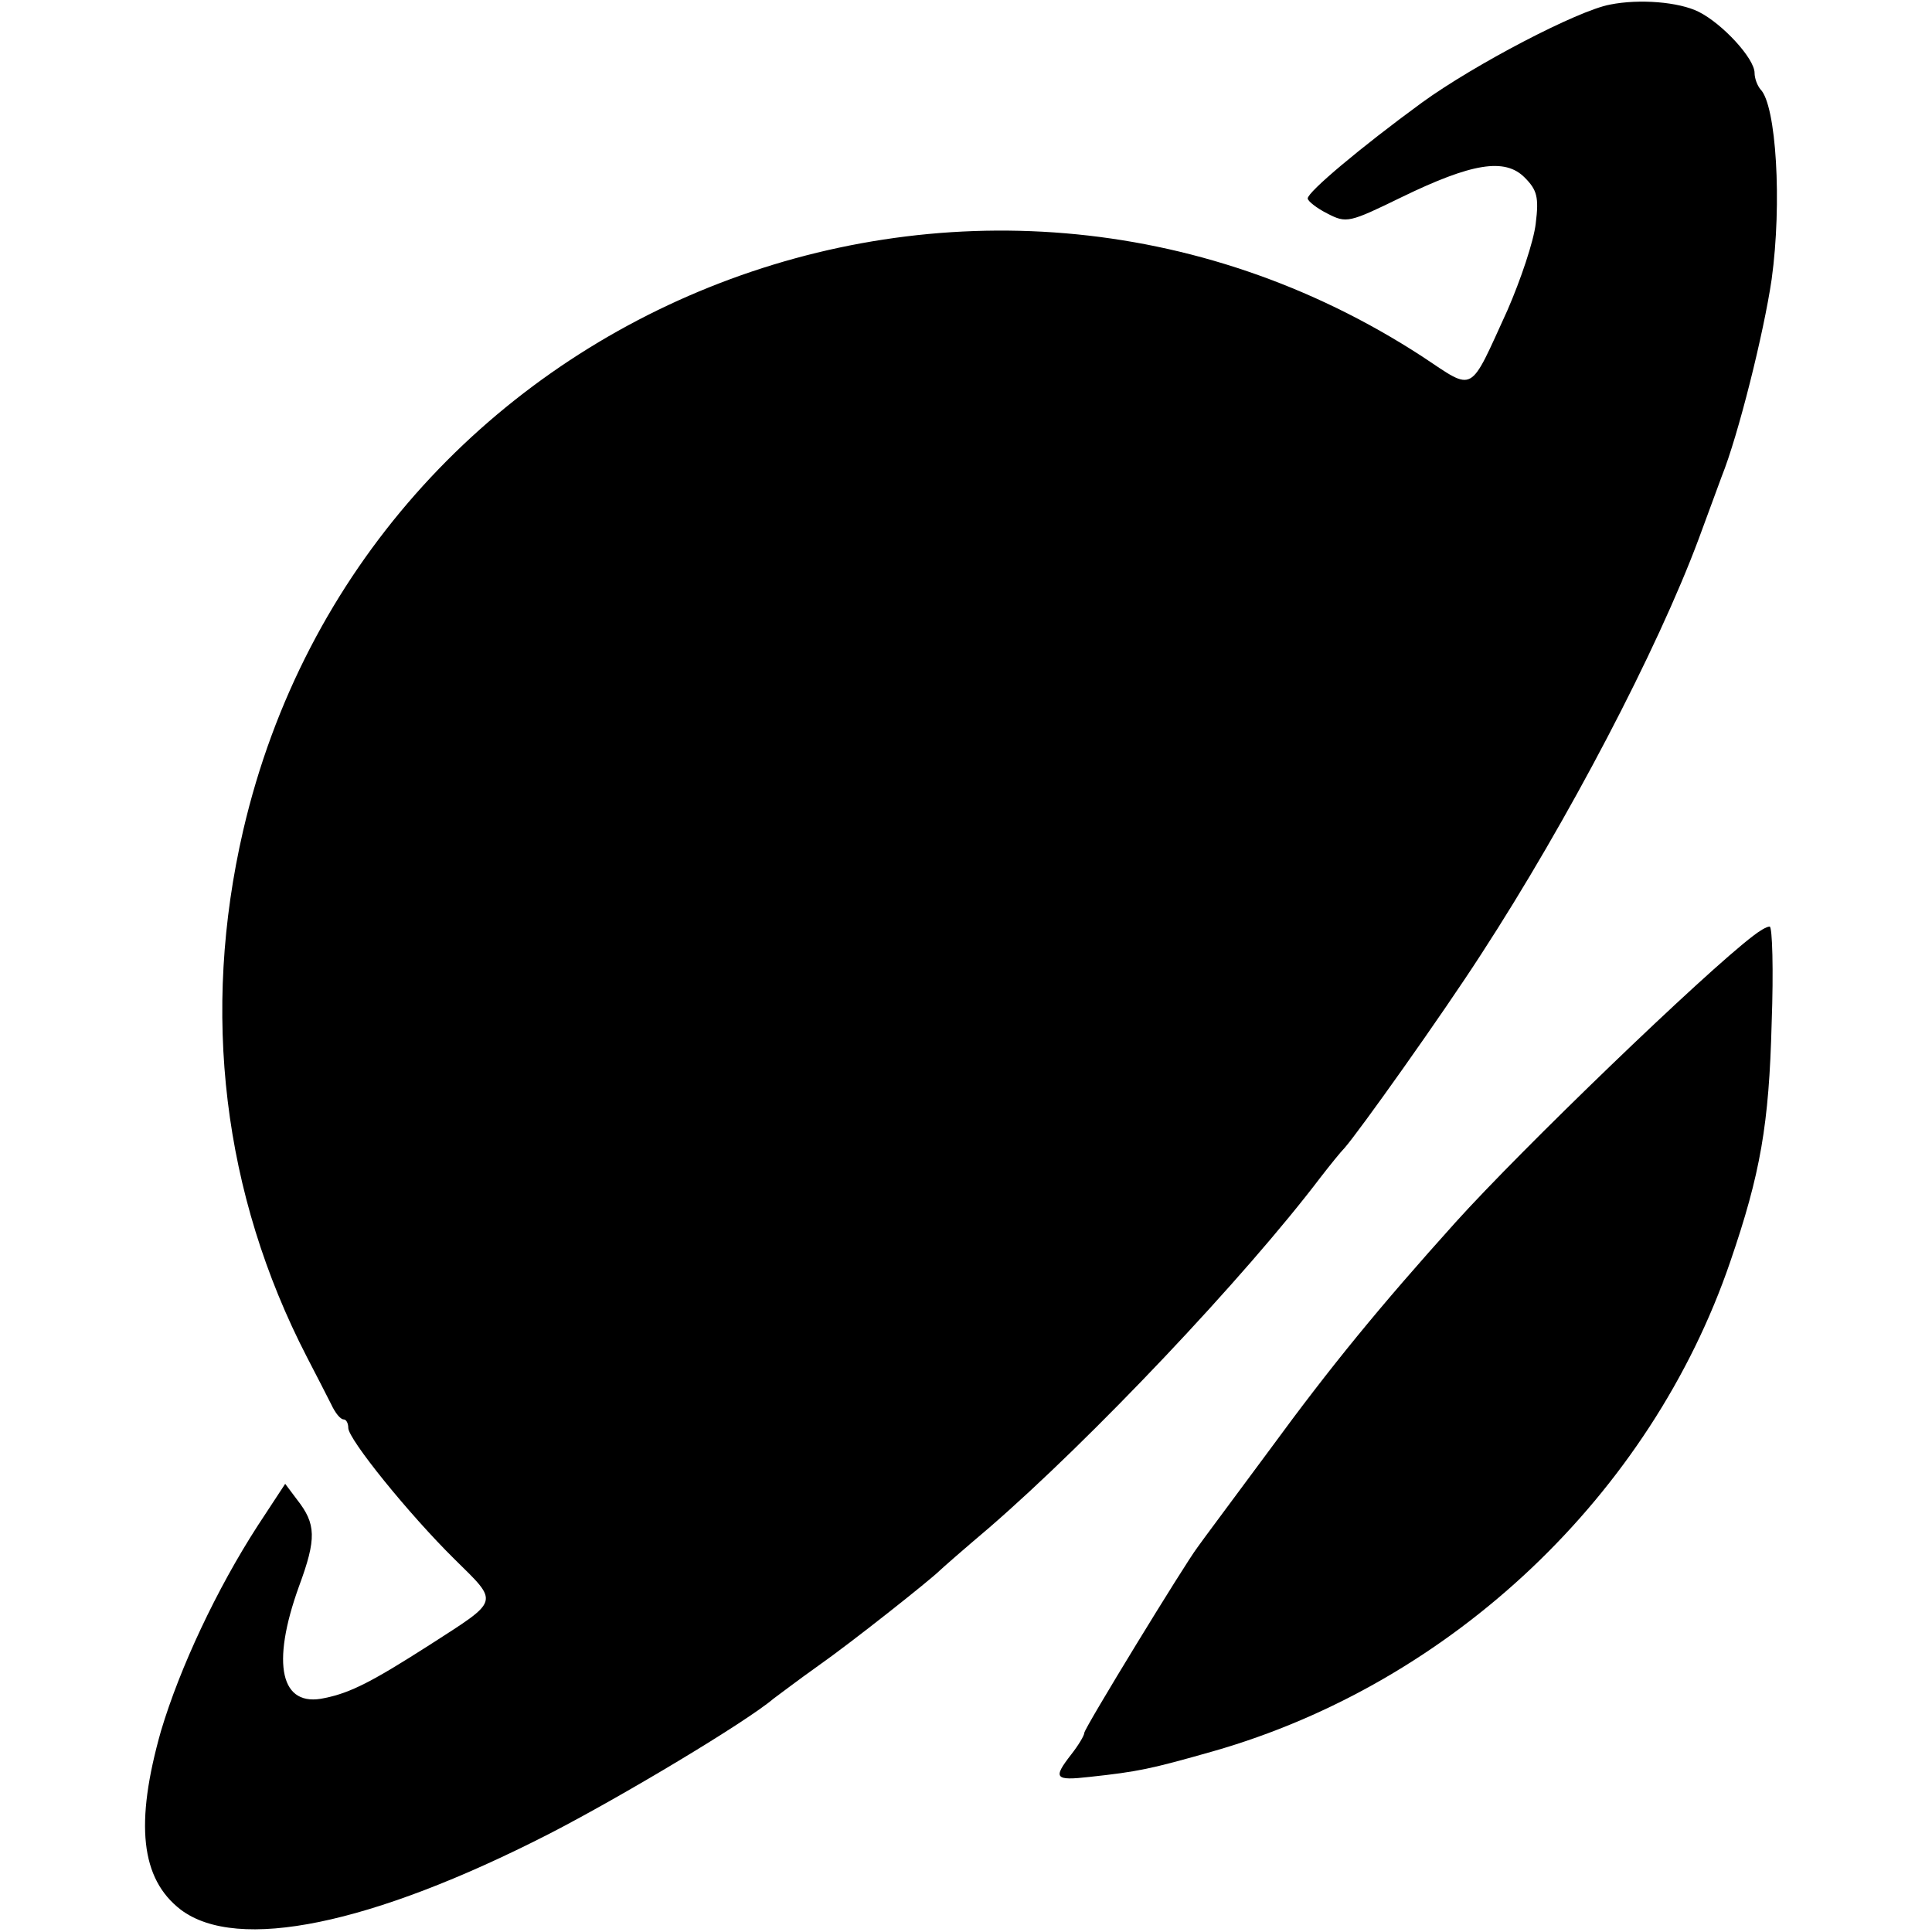 <svg xmlns="http://www.w3.org/2000/svg" width="392" height="392" preserveAspectRatio="xMidYMid meet" version="1.0" viewBox="0 0 294 294"><g fill="#000" stroke="none"><path d="M2450 2933 c-49 -9 -206 -91 -286 -149 -93 -68 -174 -136 -174 -146 0 -4 14 -15 30 -23 29 -15 33 -14 113 25 107 52 157 60 187 30 19 -19 22 -30 17 -70 -3 -27 -23 -86 -43 -132 -59 -129 -49 -124 -129 -71 -686 447 -1610 76 -1795 -721 -64 -277 -31 -553 97 -801 14 -27 31 -60 37 -72 6 -13 14 -23 19 -23 4 0 7 -6 7 -13 0 -17 92 -131 162 -200 68 -67 69 -61 -38 -130 -86 -55 -120 -73 -160 -81 -67 -15 -82 51 -39 170 27 73 26 95 -3 132 l-18 24 -42 -64 c-62 -96 -118 -215 -147 -312 -40 -141 -31 -225 30 -272 86 -65 290 -23 560 115 111 57 301 171 342 206 7 5 37 28 68 50 50 35 171 131 185 145 3 3 36 32 75 65 156 135 389 381 505 534 14 18 30 38 36 44 22 25 148 202 208 295 132 203 268 463 331 632 15 41 31 84 35 95 25 62 64 218 76 300 16 116 7 265 -17 289 -5 6 -9 17 -9 25 0 22 -49 75 -85 93 -30 15 -90 20 -135 11z" transform="translate(0,294) scale(0.1,-0.1)"/><path d="M2668 1516 c-75 -57 -352 -324 -453 -436 -116 -129 -189 -218 -282 -345 -57 -77 -107 -144 -111 -150 -19 -25 -172 -275 -172 -282 0 -4 -9 -19 -20 -33 -28 -36 -25 -40 28 -34 74 8 93 12 188 39 364 104 666 391 787 745 46 134 59 209 63 363 3 81 1 147 -3 147 -5 0 -16 -7 -25 -14z" transform="translate(0,294) scale(0.1,-0.1)"/></g></svg>